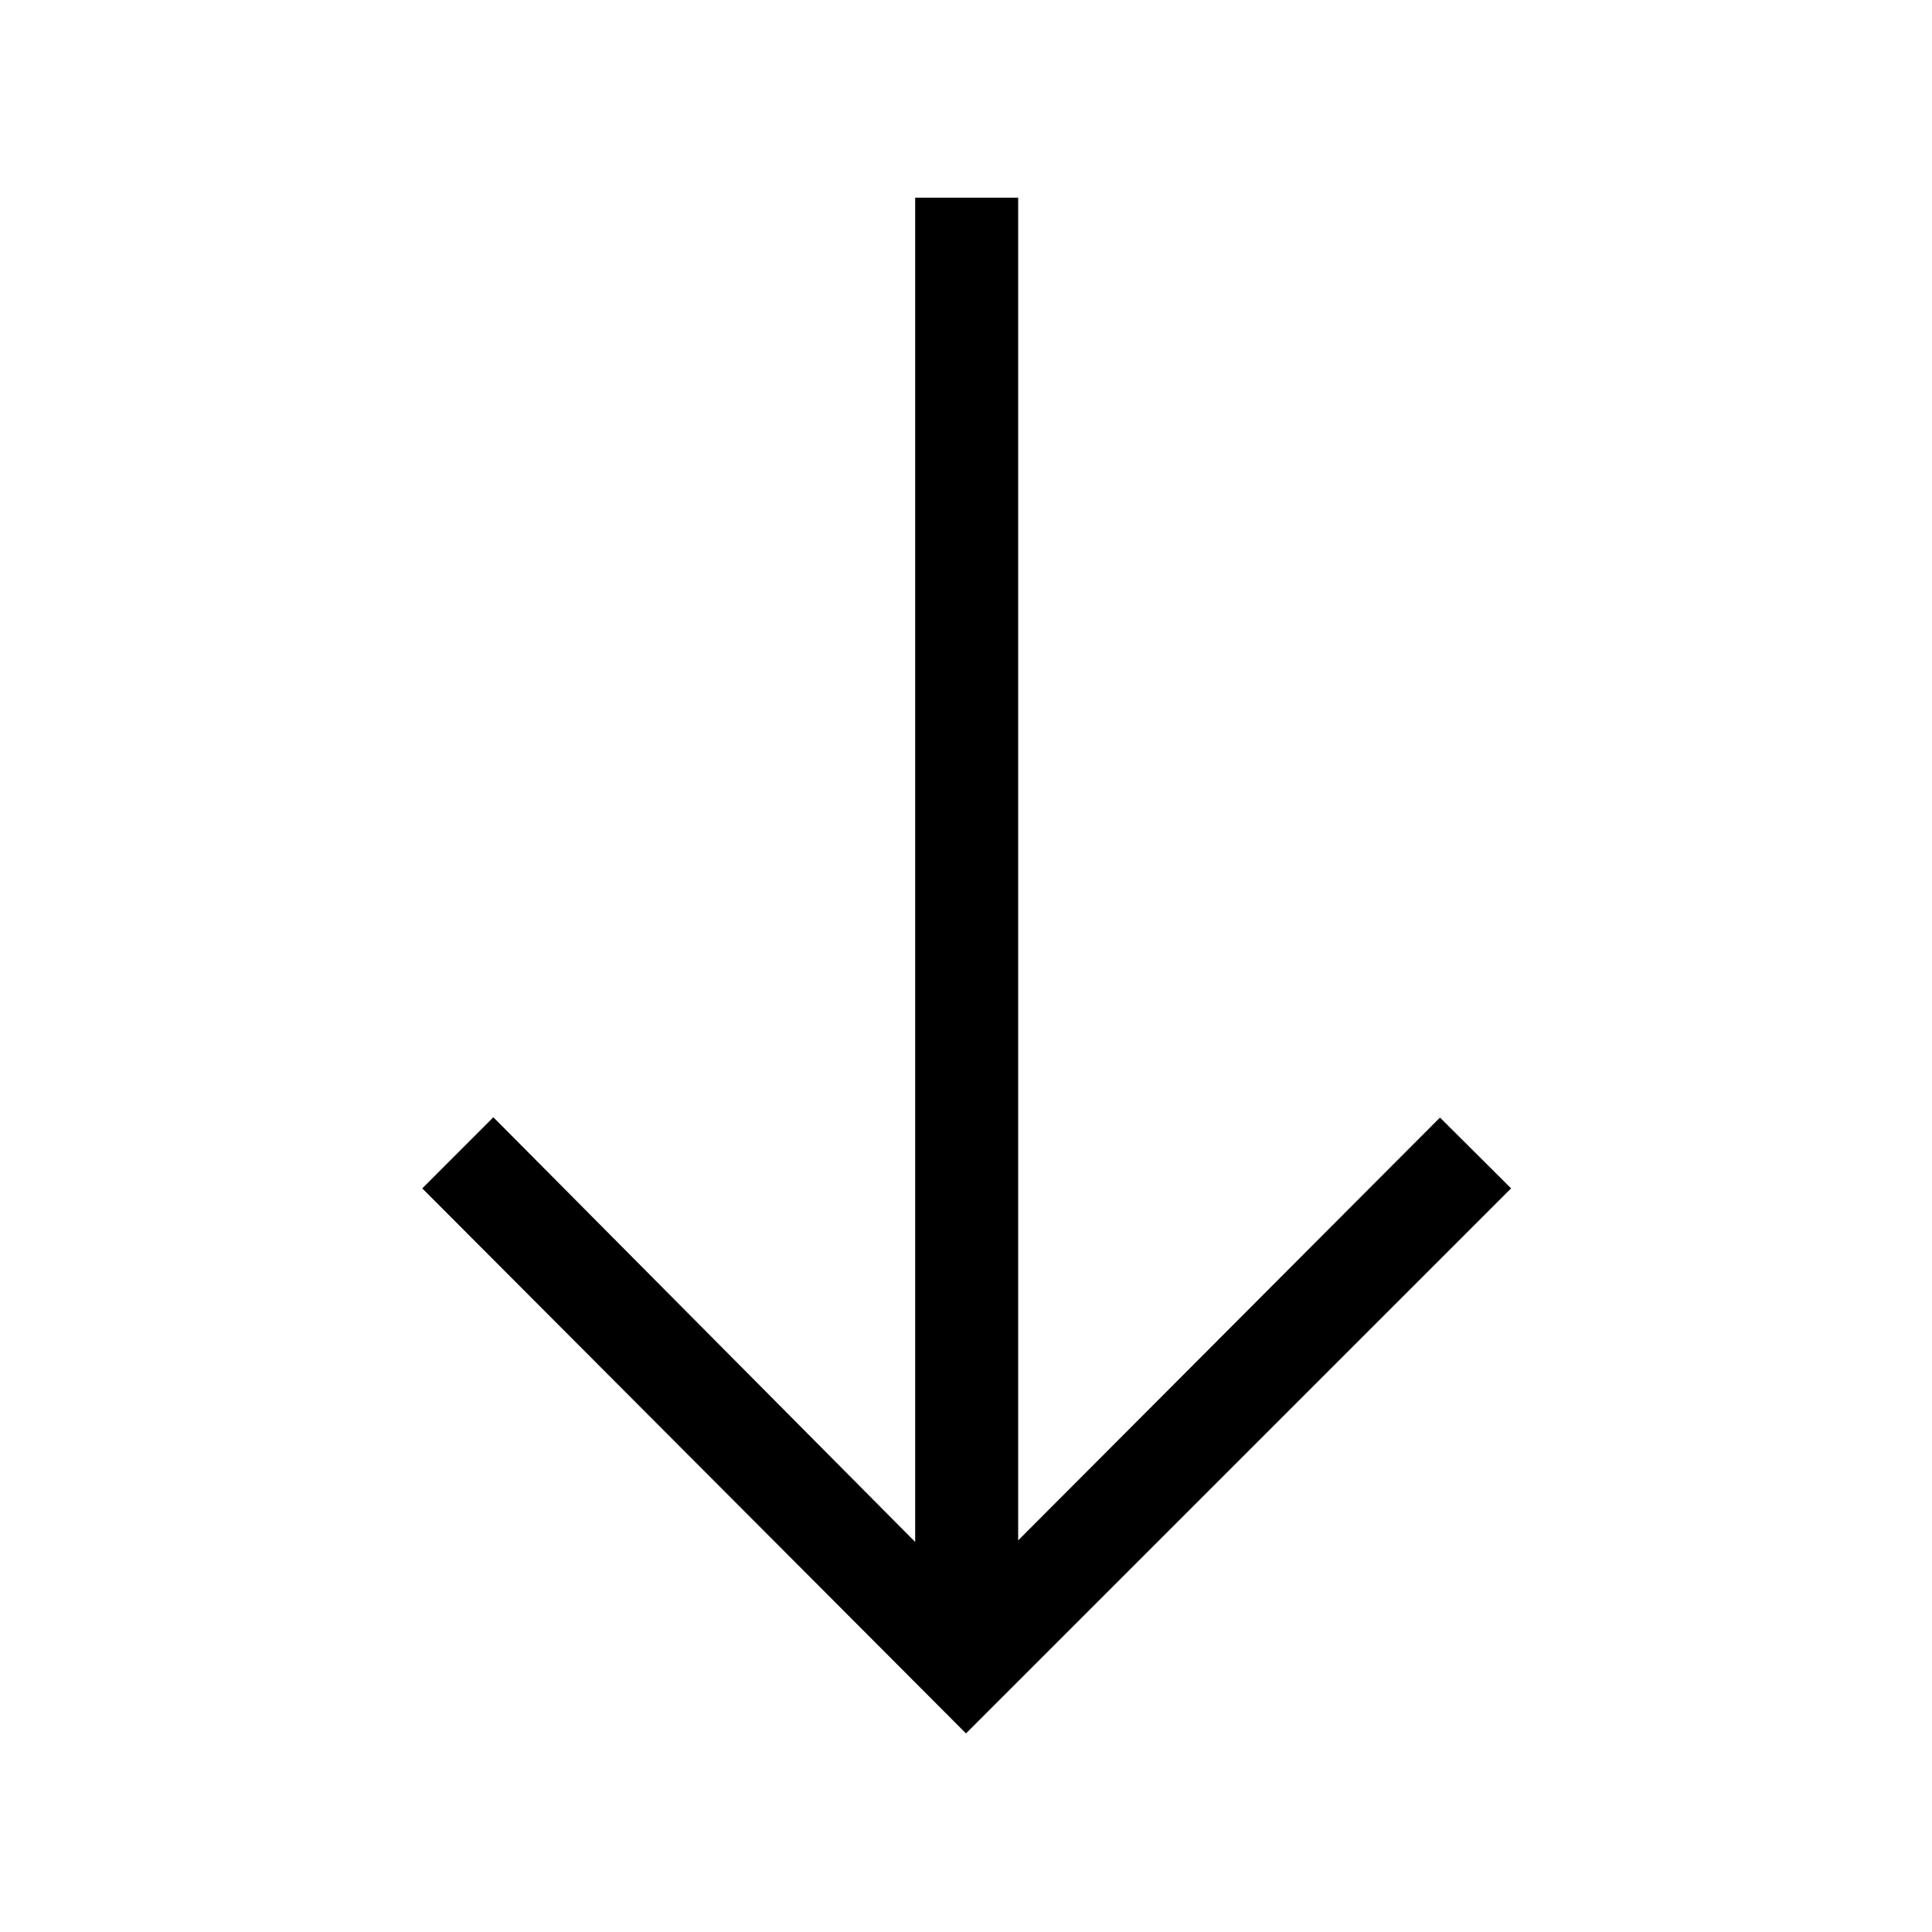 <svg xmlns="http://www.w3.org/2000/svg" height="40" viewBox="0 -960 960 960" width="40"><path d="M480-98.67 209.82-369.51l35.33-35.34 209.59 211.03v-667.95h51.18v667.18l209.59-210.1 35.34 35.18L480-98.67Z"/></svg>